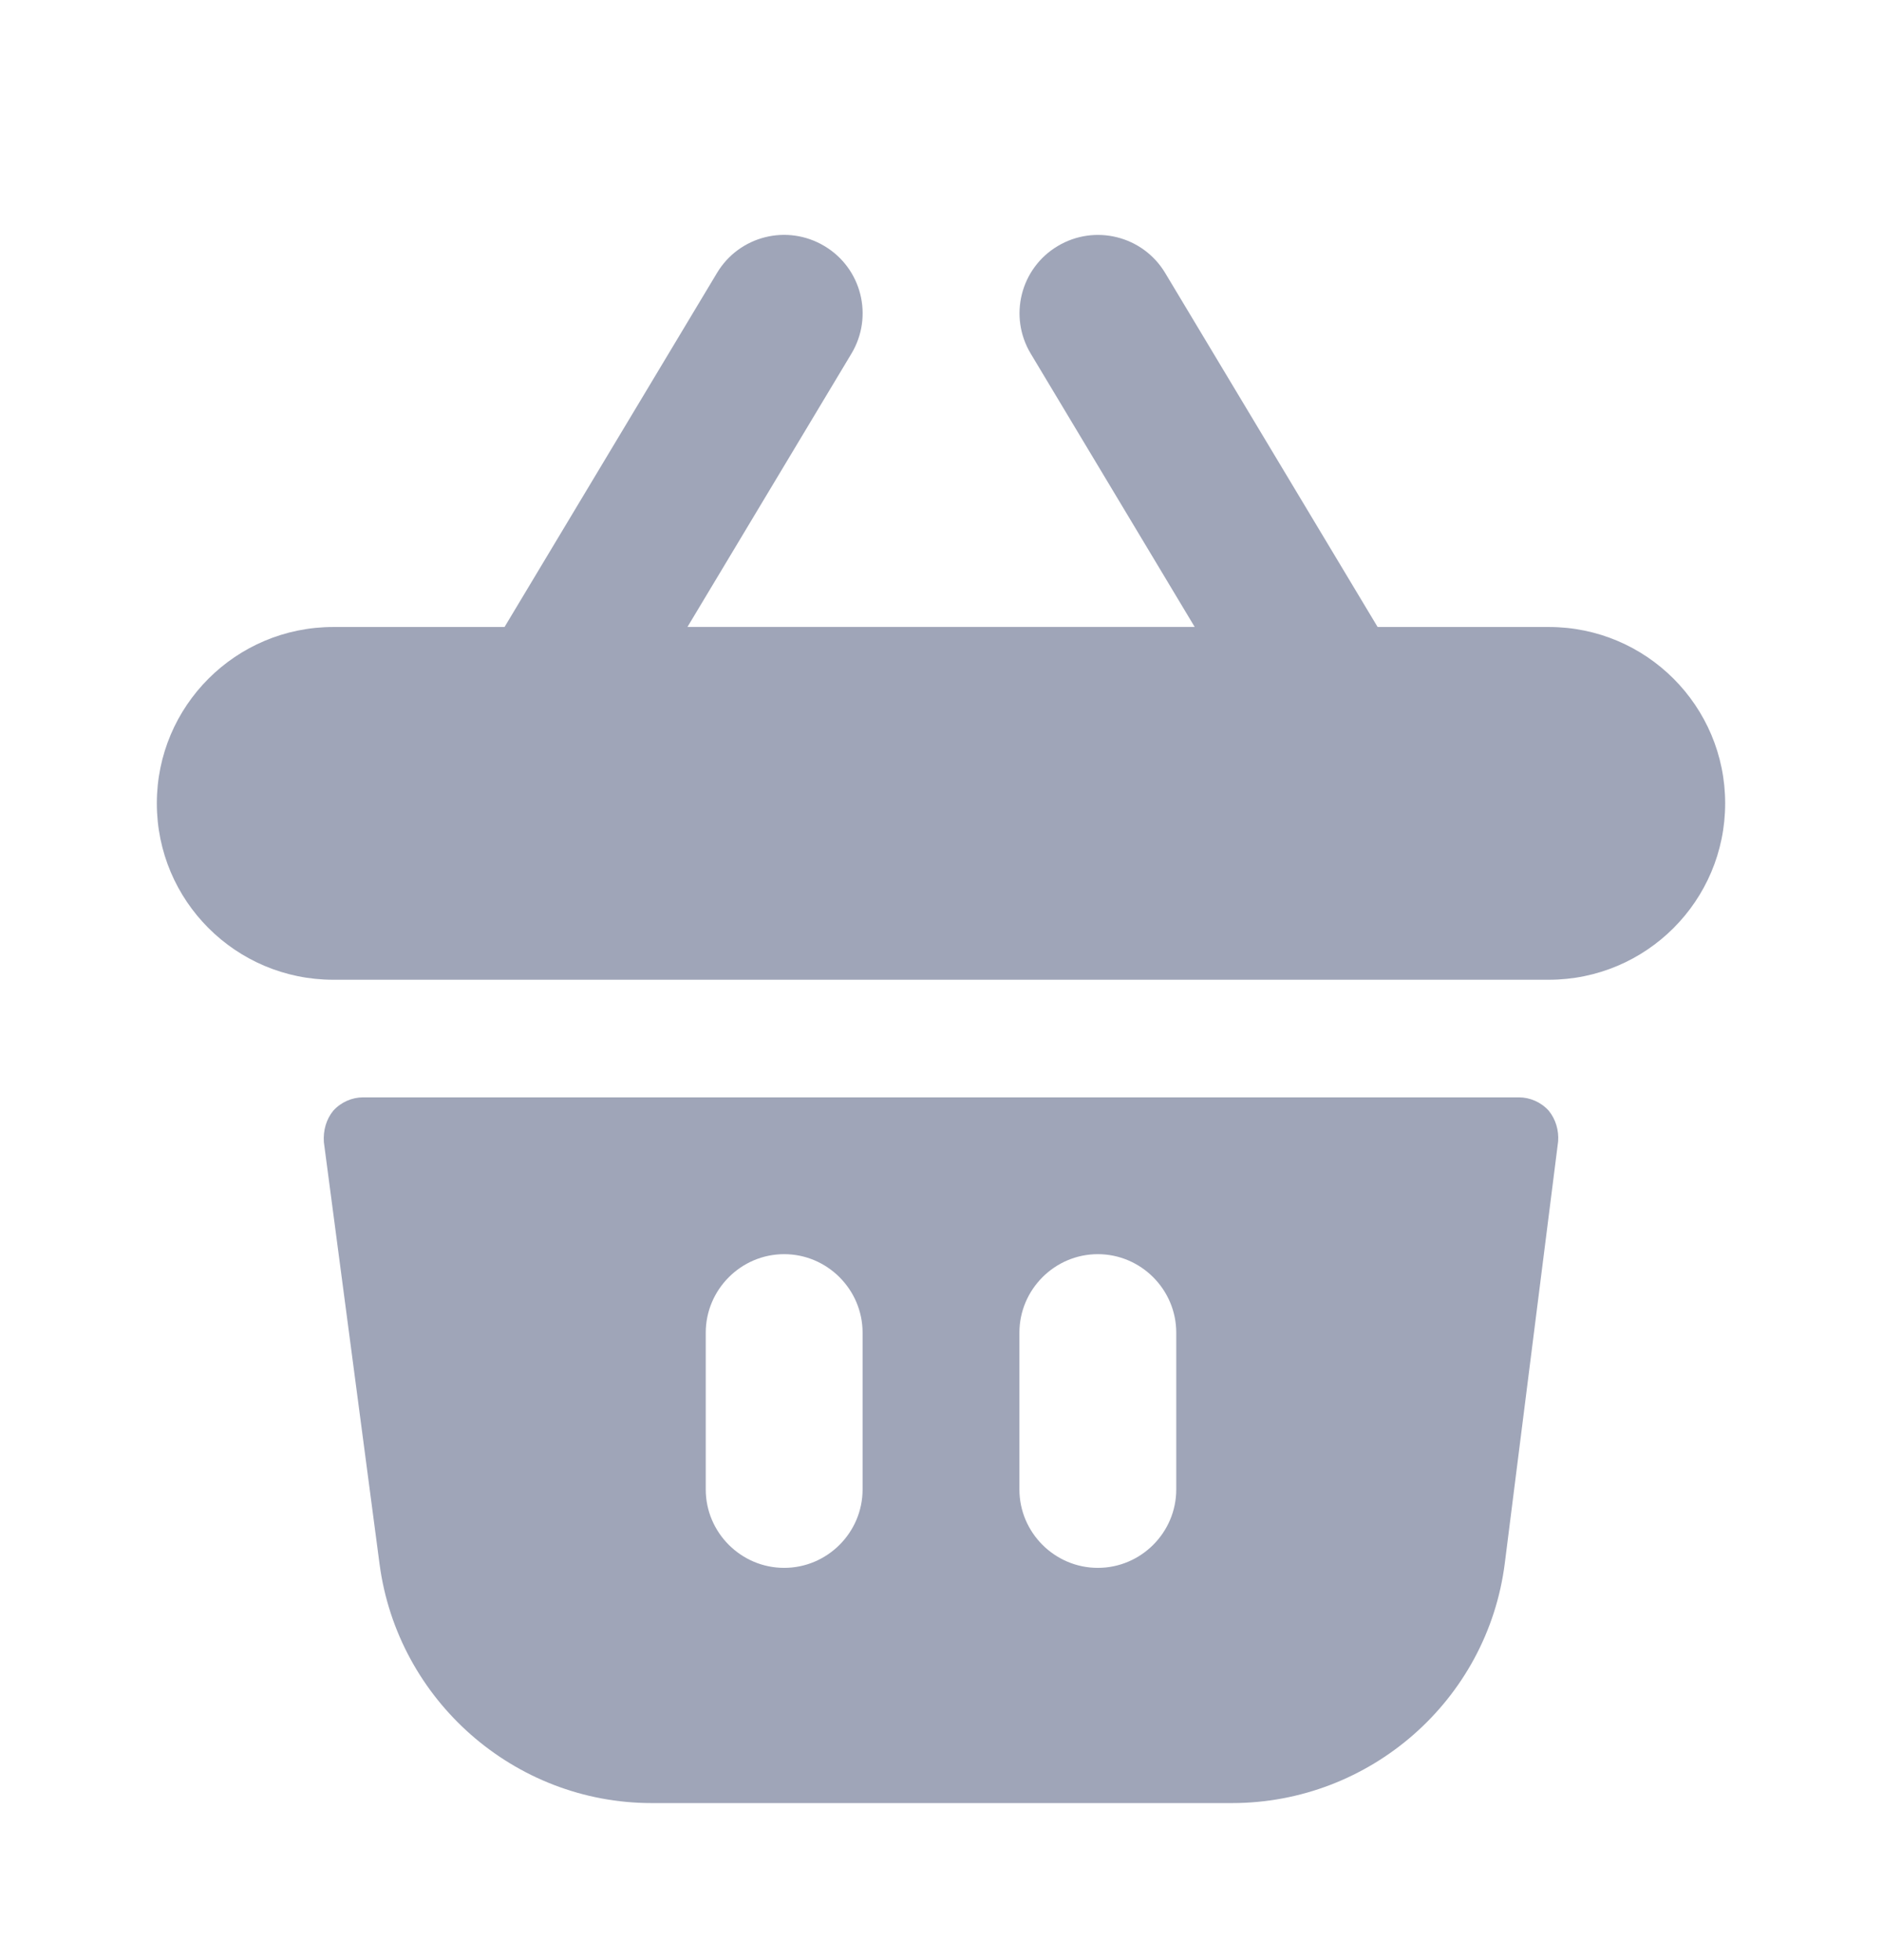 <svg width="24" height="25" viewBox="0 0 24 25" fill="none" xmlns="http://www.w3.org/2000/svg">
<path fill-rule="evenodd" clip-rule="evenodd" d="M19.75 14.166C19.65 14.056 19.51 13.996 19.37 13.996H4.63C4.49 13.996 4.35 14.056 4.25 14.166C4.16 14.277 4.12 14.417 4.13 14.567L4.84 19.947C5.07 21.686 6.56 22.997 8.31 22.997H15.71C17.47 22.997 18.97 21.686 19.19 19.936L19.87 14.557C19.88 14.417 19.84 14.277 19.75 14.166ZM11 18.997C11 19.547 10.55 19.997 10 19.997C9.45 19.997 9 19.547 9 18.997V16.997C9 16.447 9.45 15.996 10 15.996C10.55 15.996 11 16.447 11 16.997V18.997ZM15 18.997C15 19.547 14.55 19.997 14 19.997C13.45 19.997 13 19.547 13 18.997V16.997C13 16.447 13.45 15.996 14 15.996C14.55 15.996 15 16.447 15 16.997V18.997ZM22 10.246C22 11.489 20.993 12.496 19.75 12.496H4.25C3.007 12.496 2 11.489 2 10.246C2 9.004 3.007 7.997 4.25 7.997H6.434L9.143 3.482C9.427 3.007 10.04 2.854 10.515 3.139C10.989 3.423 11.142 4.036 10.858 4.51L8.767 7.996H15.235L13.144 4.51C12.86 4.036 13.013 3.423 13.487 3.139C13.961 2.855 14.575 3.008 14.859 3.482L17.568 7.997H19.752C20.993 7.997 22 9.004 22 10.246Z" fill="#9FA5B8"/>
</svg>
